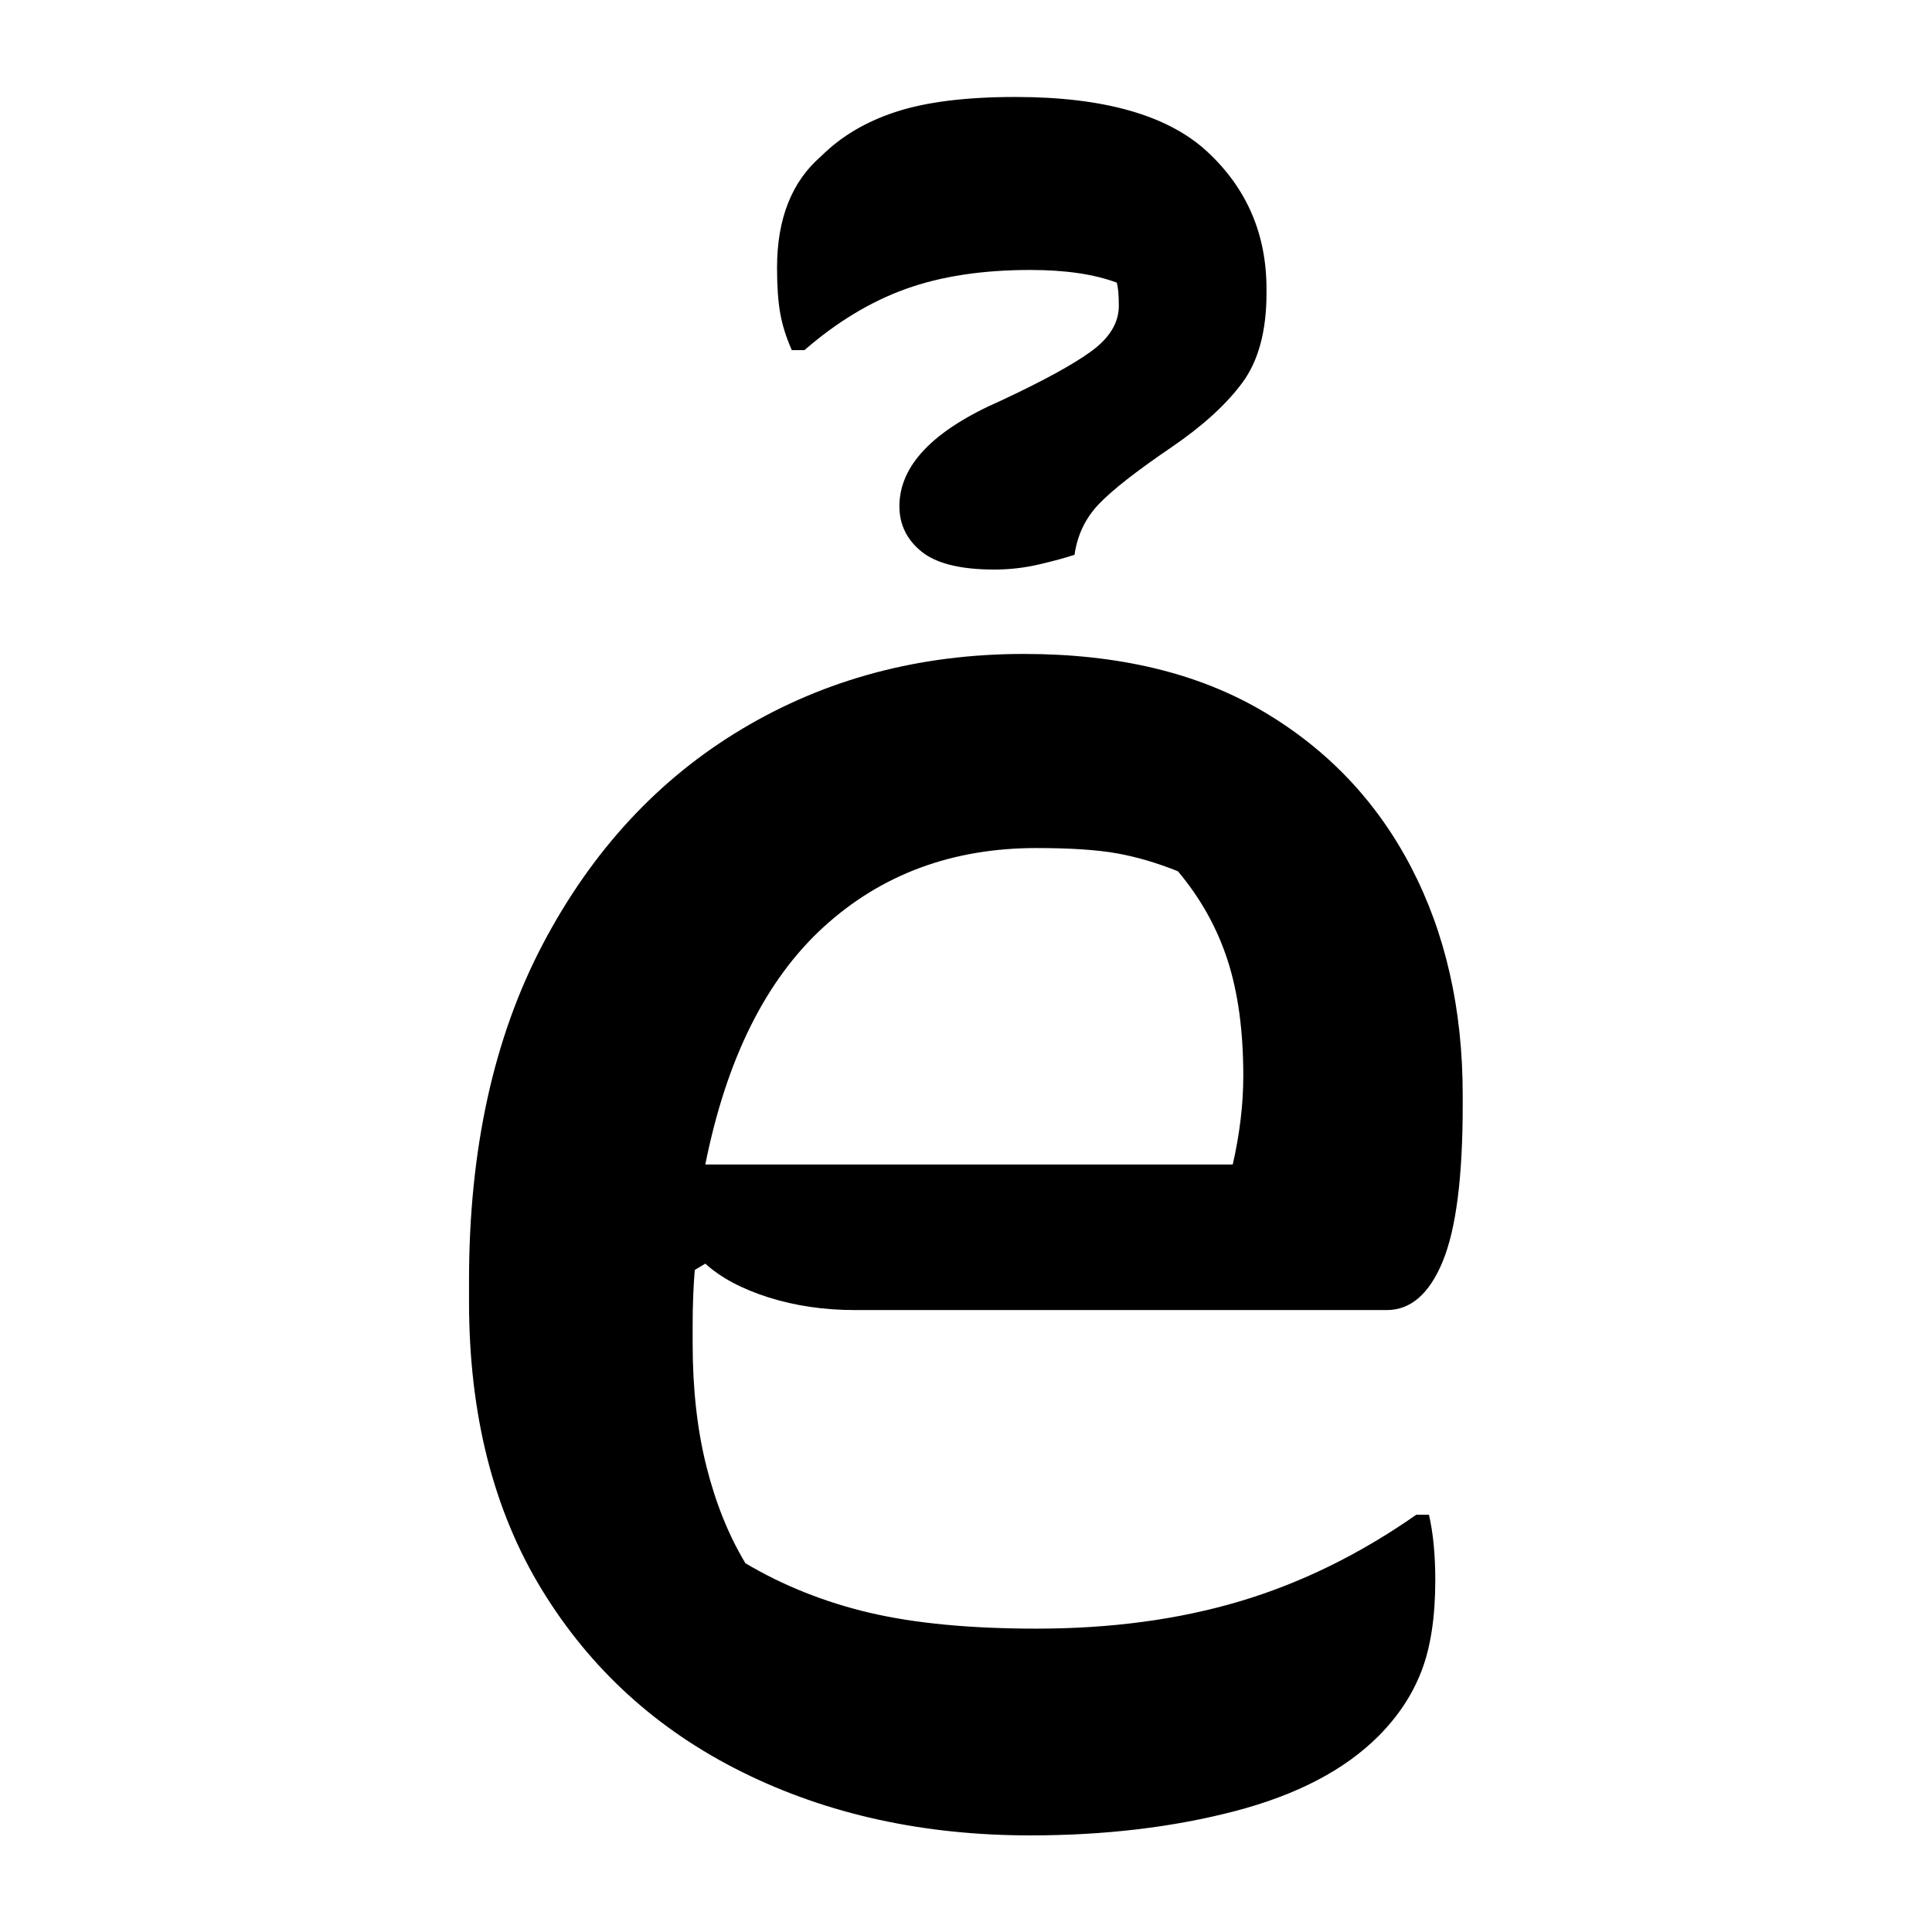 <?xml version="1.0" encoding="UTF-8"?>
<svg width="1000" height="1000" viewBox="0 0 1000 1000" version="1.1" xmlns="http://www.w3.org/2000/svg" xmlns:xlink="http://www.w3.org/1999/xlink">
 <path d="M164,273.5 c22.33,0,41.17,-4.5,56.5,-13.5 c15.33,-9.0,27.08,-21.33,35.25,-37 c8.17,-15.67,12.25,-33.67,12.25,-54 l0,-2.5 c0,-17.0,-1.58,-29.33,-4.75,-37 c-3.17,-7.67,-7.58,-11.5,-13.25,-11.5 l-126,0 c-7.33,0,-14.17,1.0,-20.5,3 c-6.33,2.0,-11.33,4.67,-15,8 l-2.5,-1.5 c-0.33,-4.0,-0.5,-8.33,-0.5,-13 l0,-4.5 c0,-10.67,1.08,-20.33,3.25,-29 c2.17,-8.67,5.25,-16.33,9.25,-23 c9.0,-5.33,18.83,-9.25,29.5,-11.75 c10.67,-2.5,23.83,-3.75,39.5,-3.75 c17.67,0,33.75,2.17,48.25,6.5 c14.5,4.33,28.42,11.17,41.75,20.5 l3,0 c1.0,-4.33,1.5,-9.5,1.5,-15.5 c0,-8.67,-1.08,-15.83,-3.25,-21.5 c-2.17,-5.67,-5.58,-10.83,-10.25,-15.5 c-8.0,-8.0,-19.33,-13.92,-34,-17.75 c-14.67,-3.83,-30.83,-5.75,-48.5,-5.75 c-25.33,0,-48.08,5.0,-68.25,15 c-20.17,10.0,-36.0,24.42,-47.5,43.25 c-11.5,18.83,-17.25,41.58,-17.25,68.25 l0,5 c0,31.0,5.83,57.58,17.5,79.75 c11.67,22.17,27.42,39.17,47.25,51 c19.83,11.83,42.08,17.75,66.75,17.75 Z M167,227.5 c-20.0,0,-36.83,-6.25,-50.5,-18.75 c-13.67,-12.5,-23.0,-31.25,-28,-56.25 l125,0 c1.67,7.33,2.5,14.33,2.5,21 c0,10.67,-1.25,19.83,-3.75,27.5 c-2.5,7.67,-6.42,14.67,-11.75,21 c-5.0,2.0,-9.83,3.42,-14.5,4.25 c-4.67,0.83,-11.0,1.25,-19,1.25 Z M134.5,308.5 c0,9.67,8.0,18.0,24,25 c10.0,4.67,17.17,8.58,21.5,11.75 c4.33,3.17,6.5,6.75,6.5,10.75 c0,2.67,-0.17,4.5,-0.5,5.5 c-5.33,2.0,-12.17,3,-20.5,3 c-11.33,0,-21.17,-1.5,-29.5,-4.5 c-8.33,-3.0,-16.33,-7.83,-24,-14.5 l-3,0 c-1.33,3.0,-2.25,5.92,-2.75,8.75 c-0.5,2.83,-0.75,6.42,-0.75,10.75 c0,11.67,3.5,20.5,10.5,26.5 c4.67,4.67,10.58,8.17,17.75,10.5 c7.17,2.33,16.58,3.5,28.25,3.5 c21.0,0,36.17,-4.33,45.5,-13 c9.33,-8.67,14,-19.5,14,-32.5 l0,-1 c0,-9.0,-1.92,-16.08,-5.75,-21.25 c-3.83,-5.17,-9.42,-10.25,-16.75,-15.25 c-8.33,-5.67,-14.08,-10.17,-17.25,-13.5 c-3.17,-3.33,-5.08,-7.33,-5.75,-12 c-2.0,-0.67,-4.75,-1.42,-8.25,-2.25 c-3.5,-0.83,-7.08,-1.25,-10.75,-1.25 c-8.0,0,-13.75,1.42,-17.25,4.25 c-3.5,2.83,-5.25,6.42,-5.25,10.75 Z M134.5,308.5" fill="rgb(0,0,0)" transform="matrix(2.184,0.0,0.0,-2.184,171.784,935.801)"/>
</svg>
